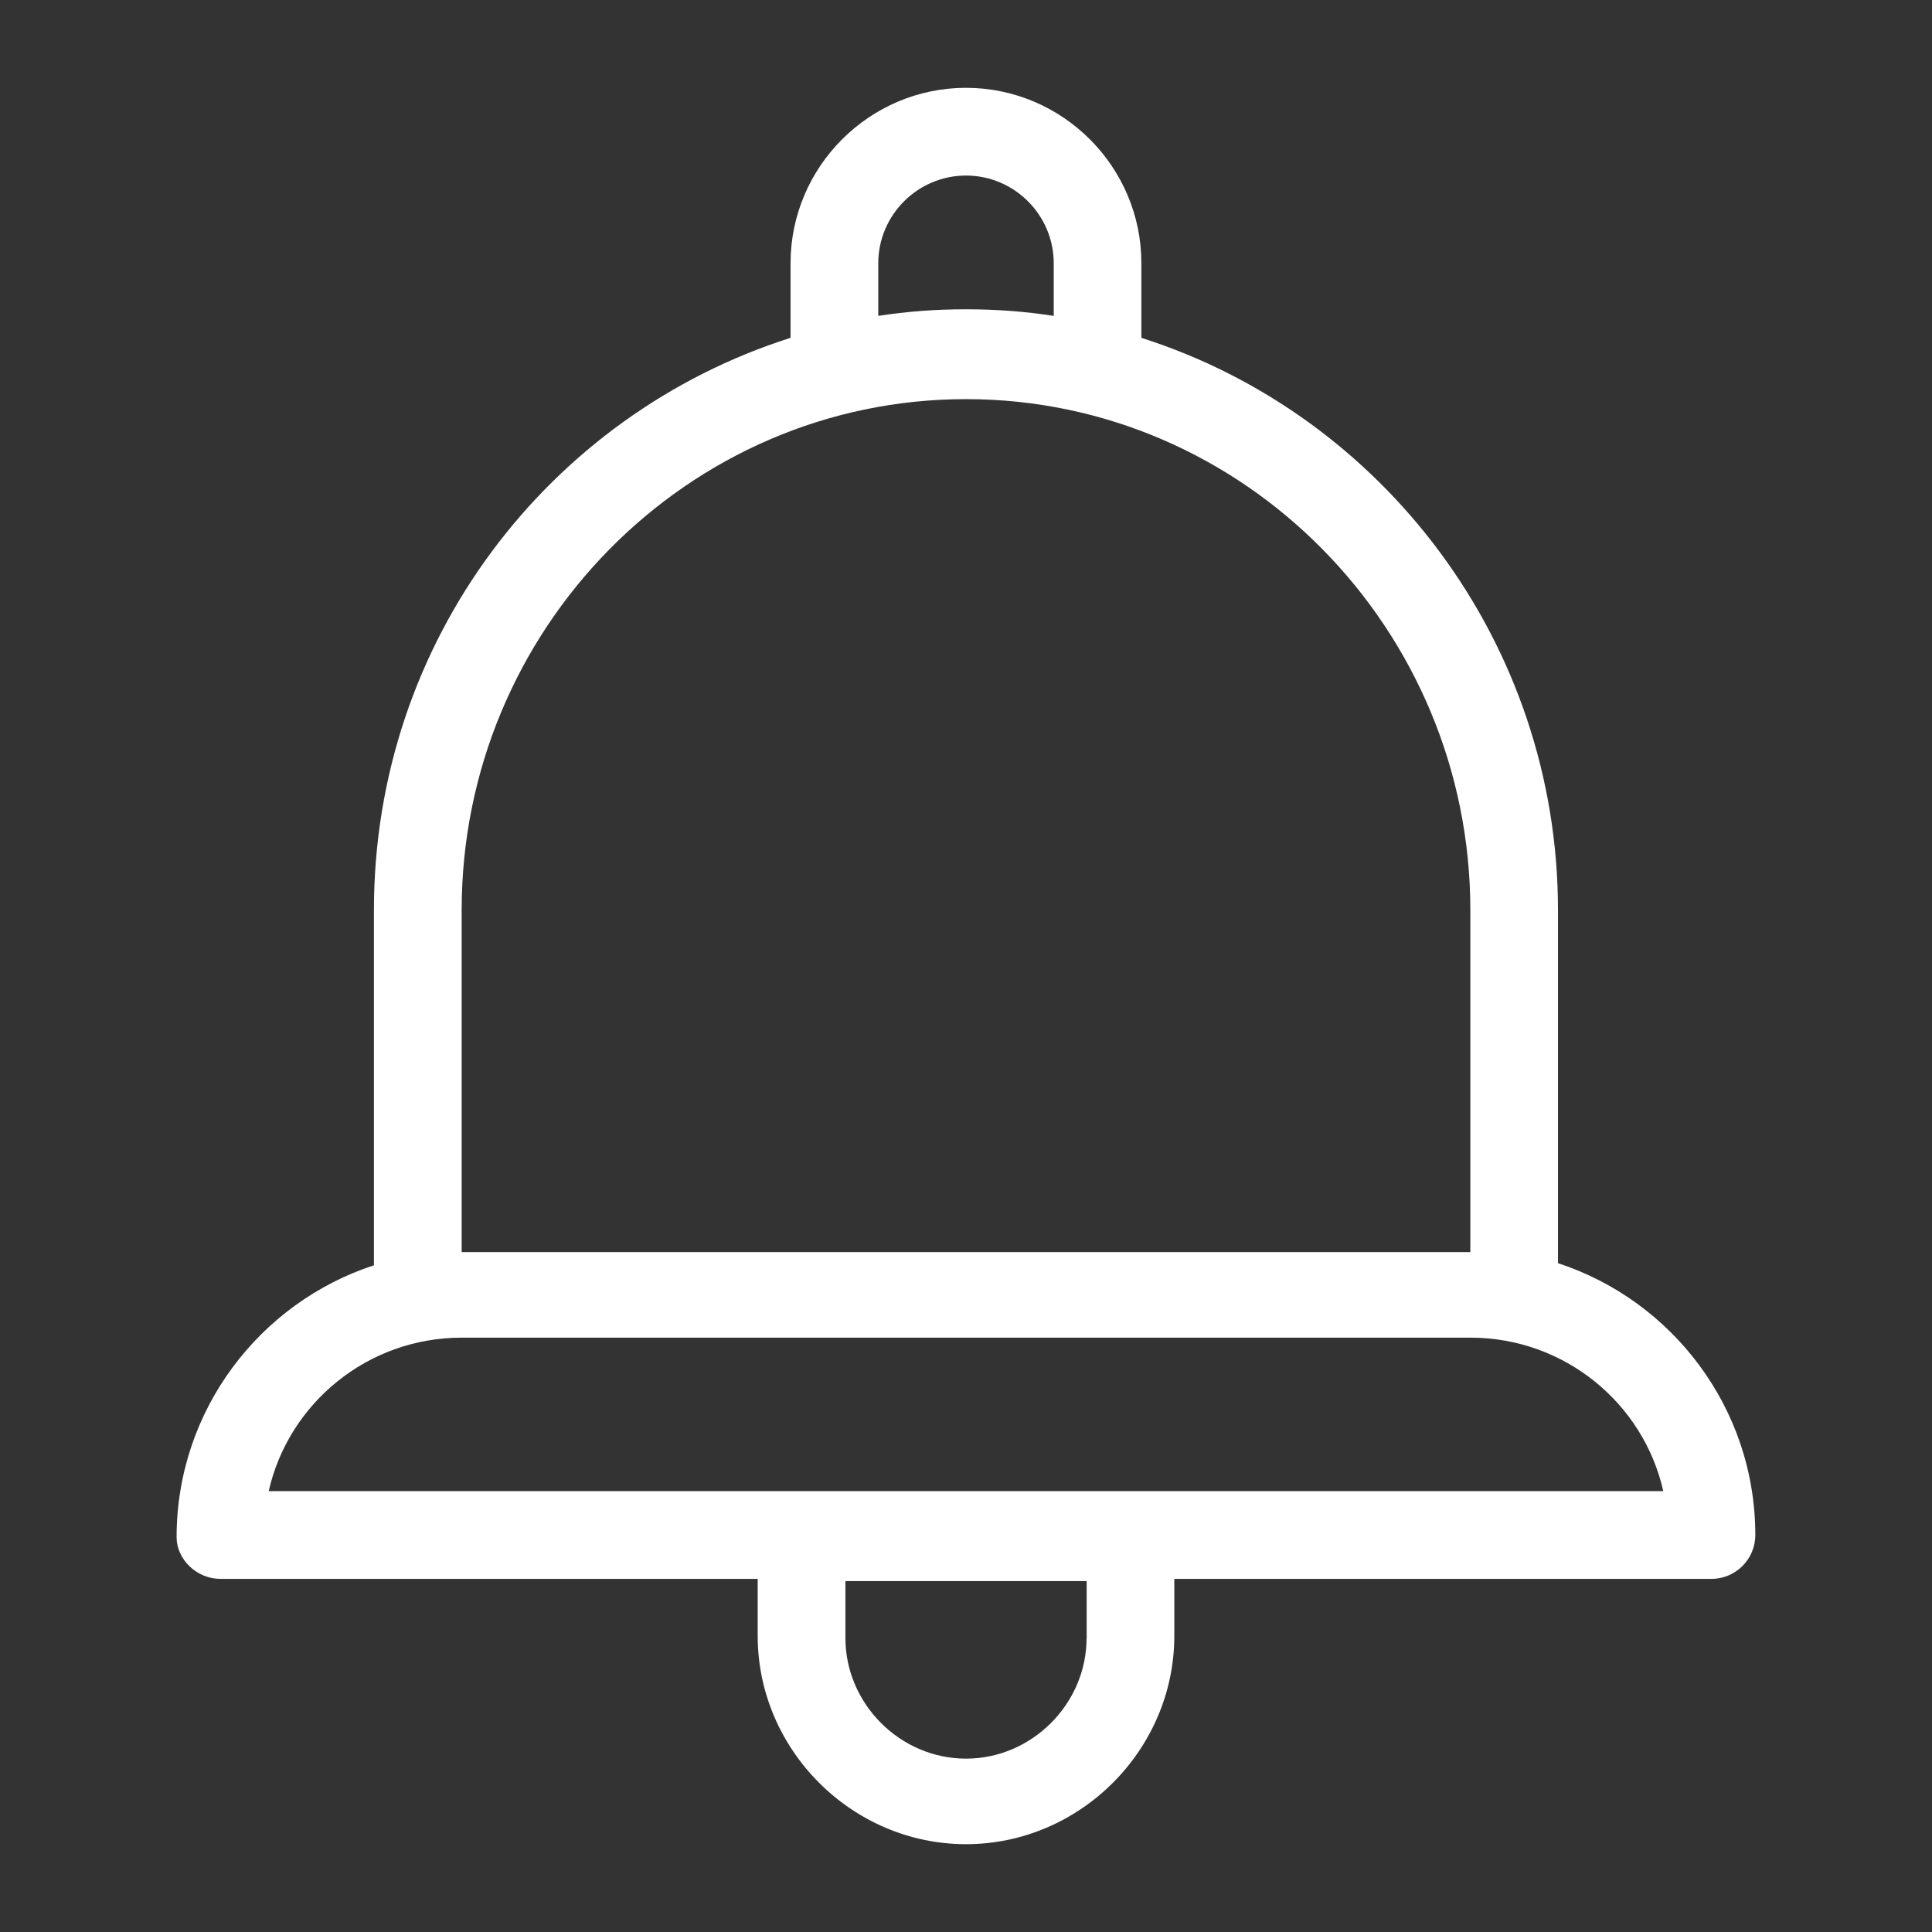 <?xml version="1.0" encoding="utf-8"?>
<!-- Generator: Adobe Illustrator 17.0.0, SVG Export Plug-In . SVG Version: 6.00 Build 0)  -->
<!DOCTYPE svg PUBLIC "-//W3C//DTD SVG 1.1//EN" "http://www.w3.org/Graphics/SVG/1.1/DTD/svg11.dtd">
<svg version="1.1" id="Layer_1" xmlns="http://www.w3.org/2000/svg" xmlns:xlink="http://www.w3.org/1999/xlink" x="0px" y="0px"
	 width="22px" height="22px" viewBox="0 0 22 22" enable-background="new 0 0 22 22" xml:space="preserve">
<rect x="0" y="0" width="22" height="22" fill="#333333" stroke="none"/>
<g>
	<path fill="#FFFFFF" d="M2.511,17.979h6.117v0.649C8.628,19.926,9.702,21,11,21s2.372-1.074,2.372-2.372v-0.649h6.117
		c0.275,0,0.499-0.225,0.499-0.499c0-1.448-0.949-2.672-2.247-3.096v-4.02c0-3.046-1.998-5.643-4.744-6.517V2.998
		C12.998,1.899,12.099,1,11,1S9.002,1.899,9.002,2.998v0.849C6.256,4.72,4.258,7.292,4.258,10.363v4.045
		c-1.298,0.424-2.247,1.648-2.247,3.096C2.011,17.754,2.236,17.979,2.511,17.979z M12.373,18.653c0,0.749-0.624,1.373-1.373,1.373
		s-1.373-0.624-1.373-1.373v-0.649h2.747V18.653z M10.001,2.998c0-0.549,0.449-0.999,0.999-0.999s0.999,0.449,0.999,0.999v0.599
		C11.674,3.547,11.35,3.522,11,3.522s-0.674,0.025-0.999,0.075V2.998z M5.257,10.363c0-3.196,2.572-5.818,5.743-5.818
		s5.743,2.622,5.743,5.818v3.895H5.257V10.363z M5.257,15.232h11.486c1.074,0,1.973,0.749,2.197,1.748H3.06
		C3.285,15.981,4.184,15.232,5.257,15.232z"/>
</g>
</svg>
